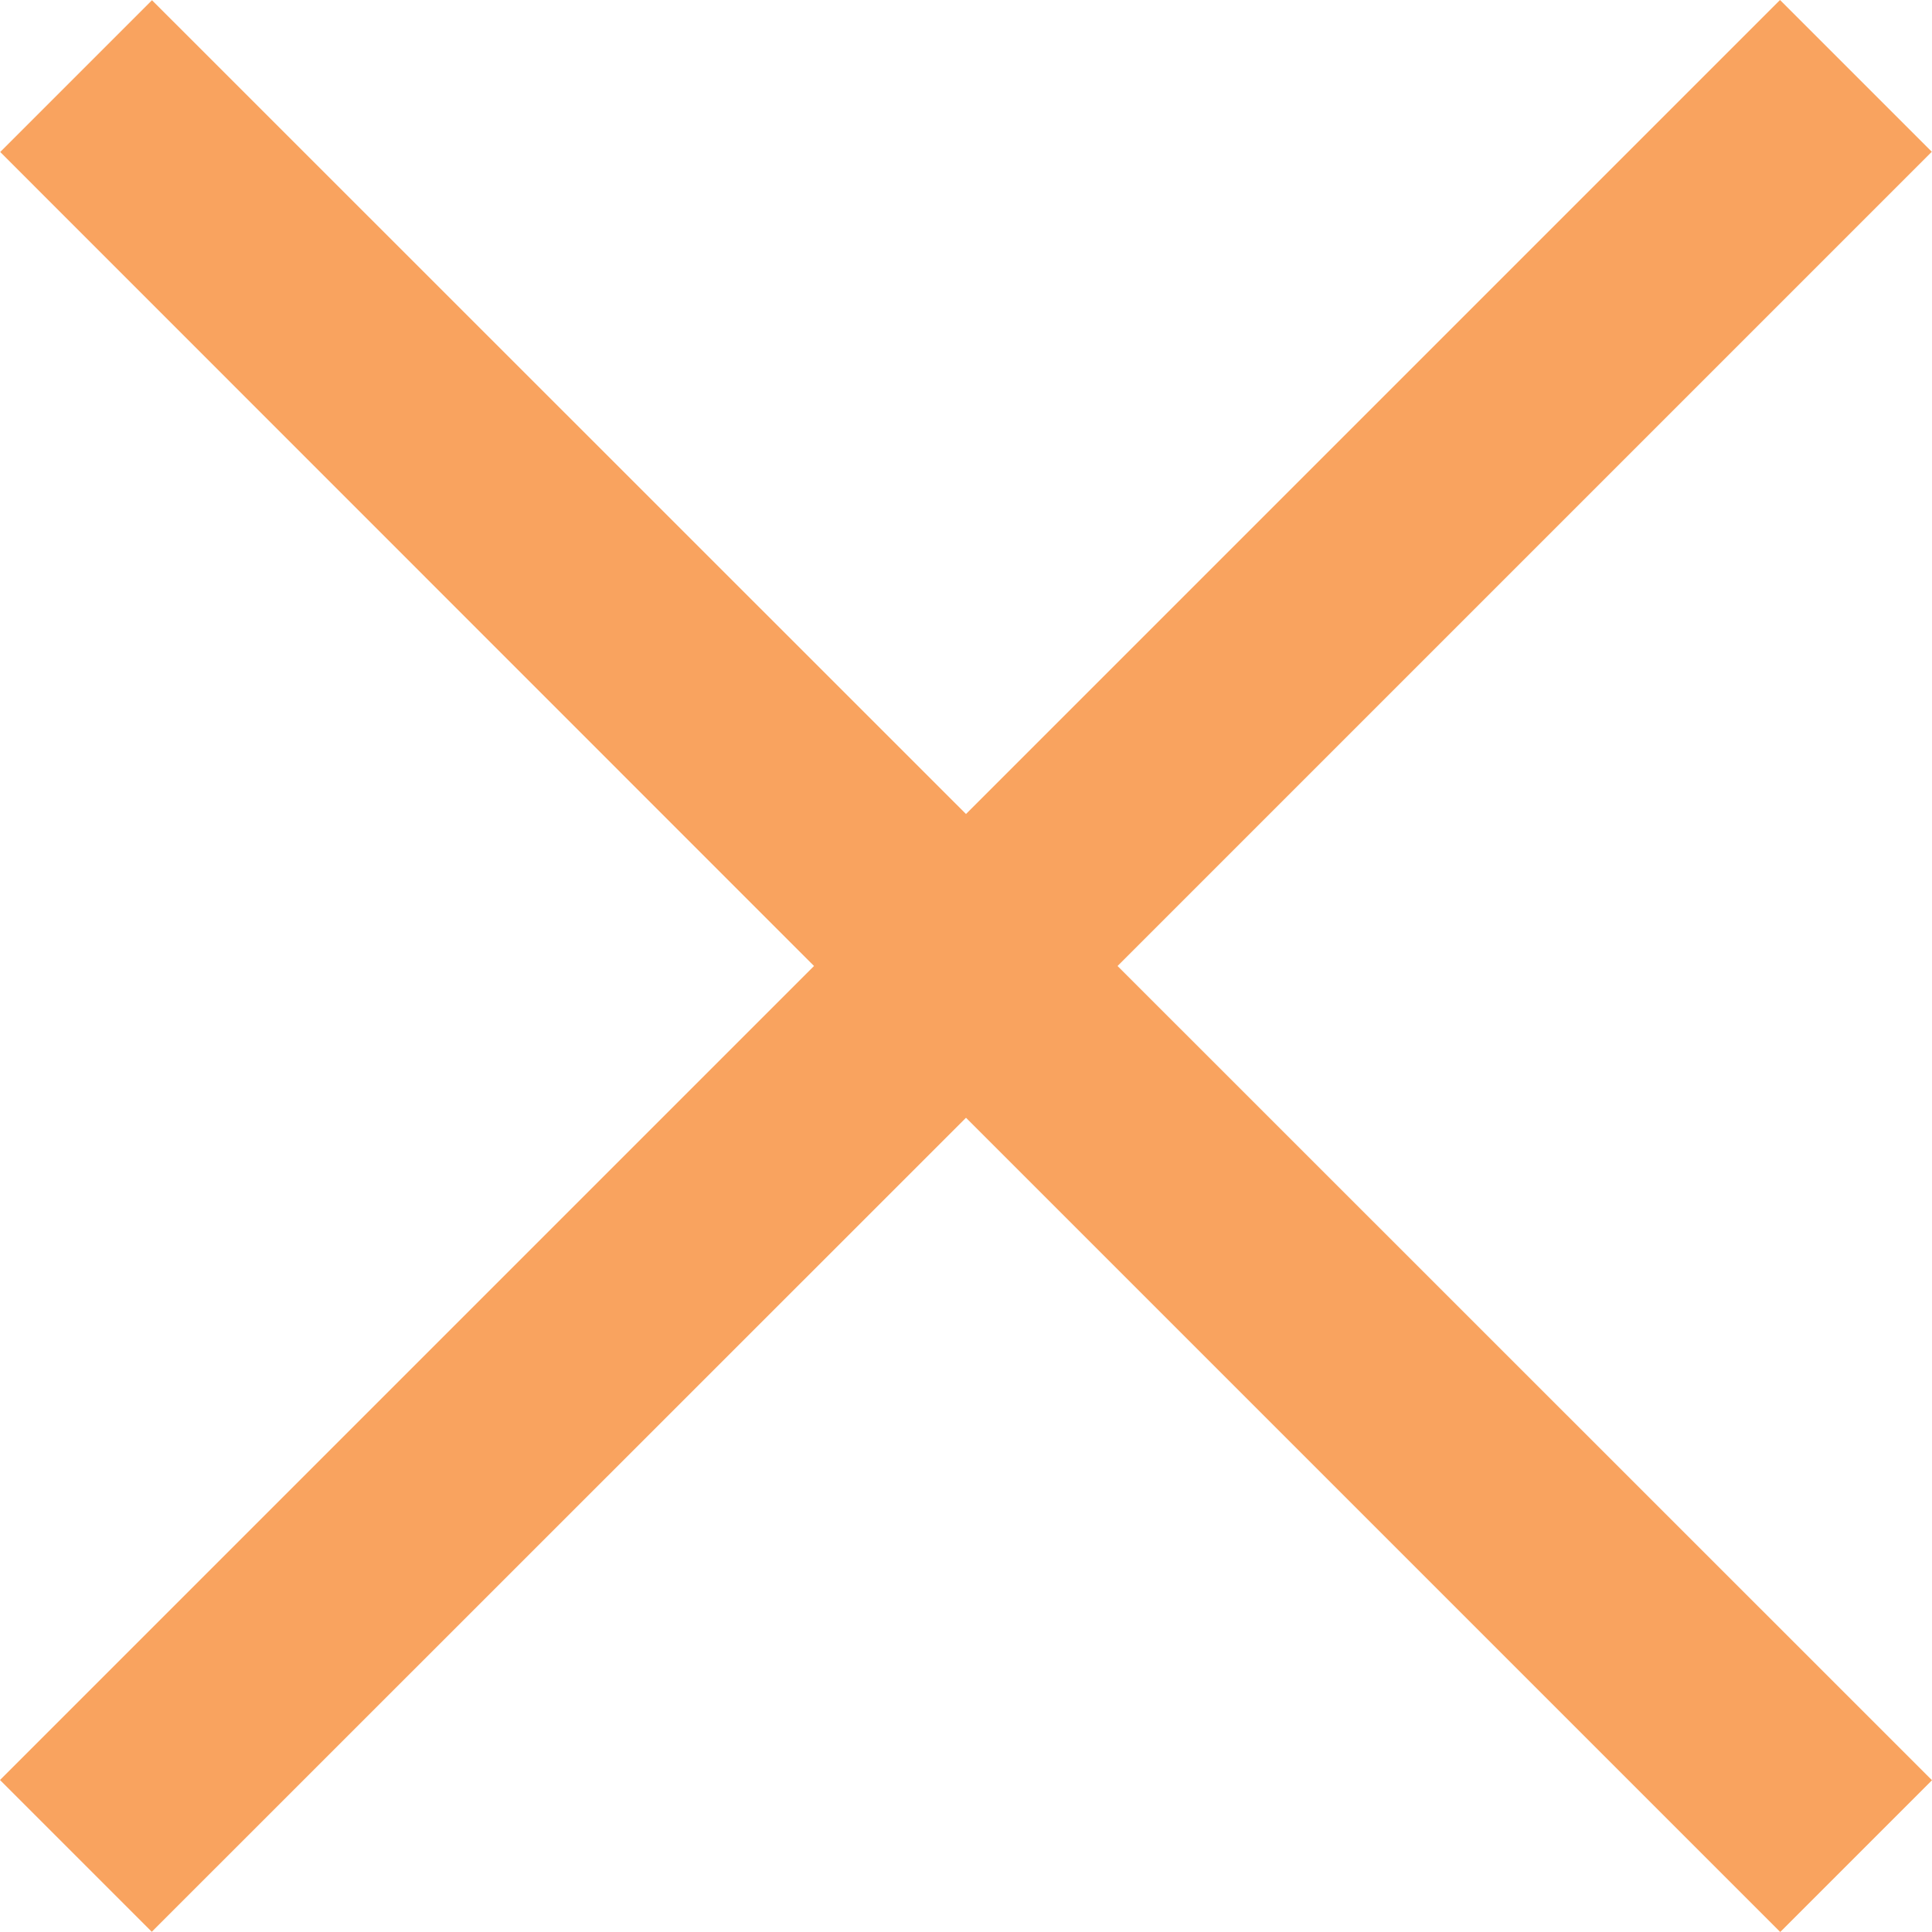 <?xml version="1.0" encoding="utf-8"?>
<!-- Generator: Adobe Illustrator 16.0.0, SVG Export Plug-In . SVG Version: 6.00 Build 0)  -->
<!DOCTYPE svg PUBLIC "-//W3C//DTD SVG 1.1//EN" "http://www.w3.org/Graphics/SVG/1.1/DTD/svg11.dtd">
<svg version="1.1" id="Layer_1" xmlns="http://www.w3.org/2000/svg" xmlns:xlink="http://www.w3.org/1999/xlink" x="0px" y="0px"
	 width="9px" height="9px" viewBox="0 0 9 9" enable-background="new 0 0 9 9" xml:space="preserve">
<polygon fill="#F9A35F" points="9,8.293 5.206,4.5 8.999,0.707 8.292,0 4.5,3.792 0.708,0.001 0.001,0.708 3.792,4.5 0,8.292 
	0.707,8.999 4.5,5.207 8.293,9 "/>
</svg>
